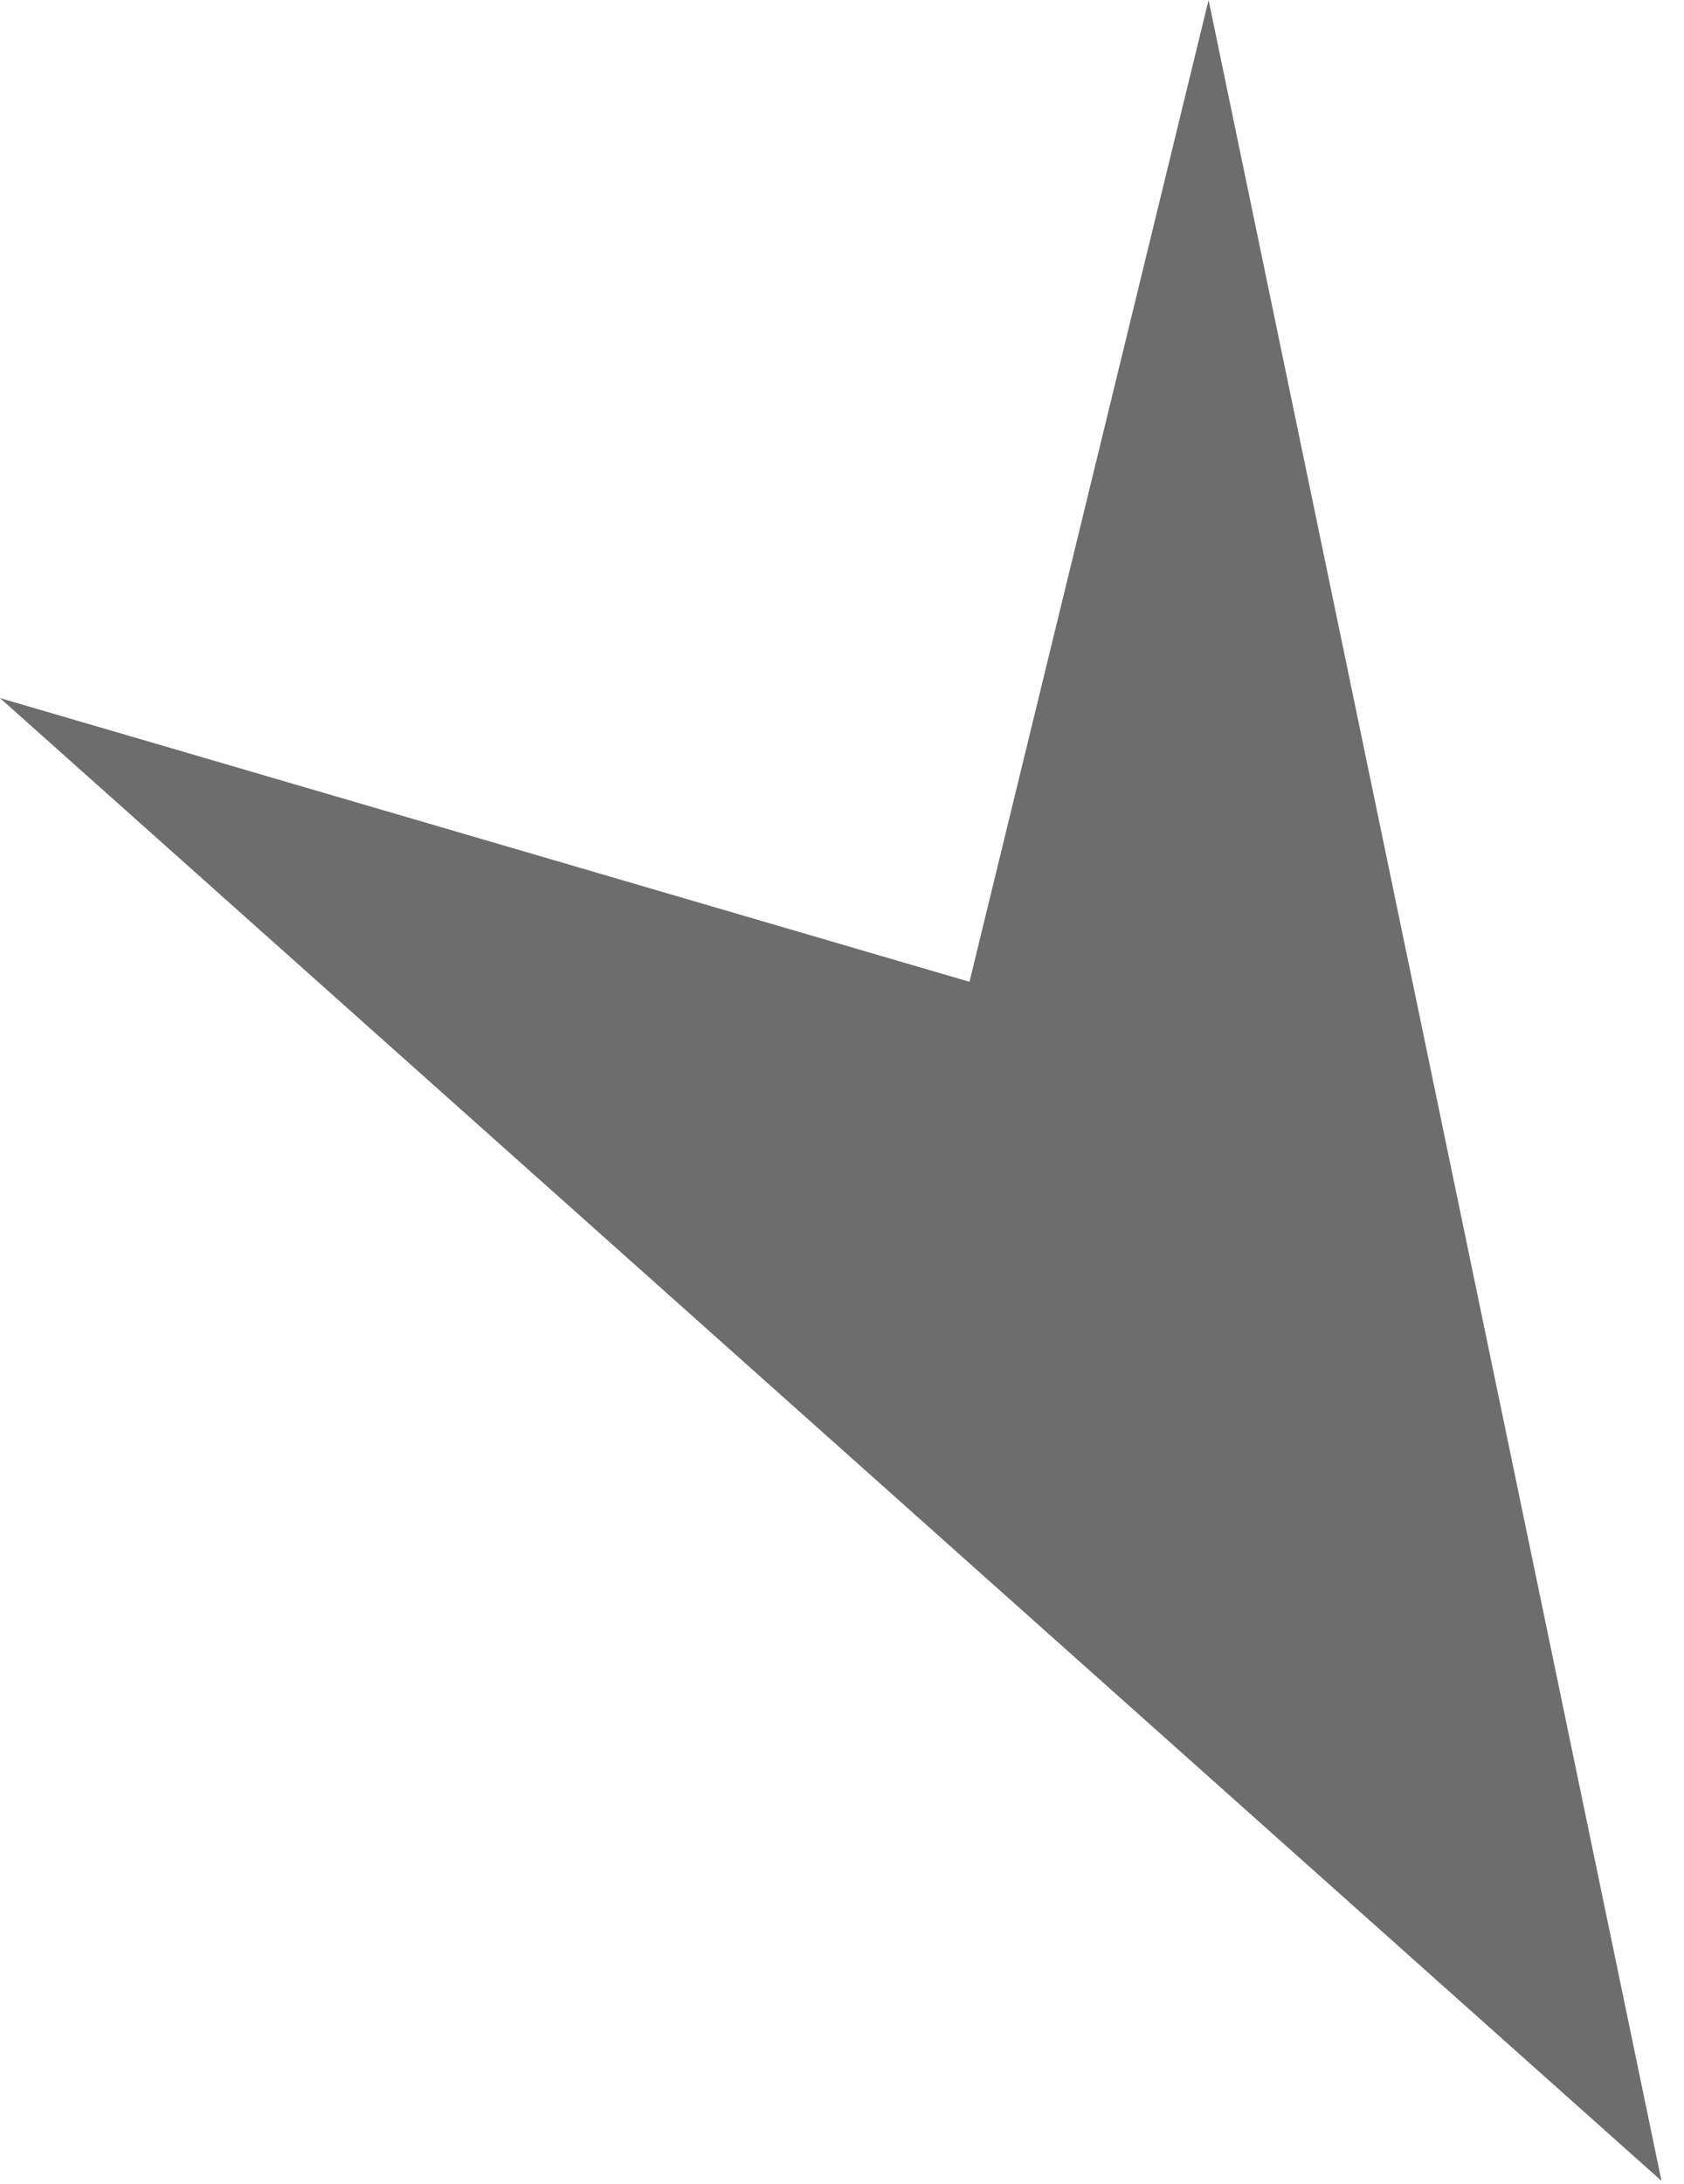 <?xml version="1.0" encoding="UTF-8"?>
<svg width="54px" height="70px" viewBox="0 0 54 70" version="1.1" xmlns="http://www.w3.org/2000/svg" xmlns:xlink="http://www.w3.org/1999/xlink">
    <!-- Generator: Sketch 52.5 (67469) - http://www.bohemiancoding.com/sketch -->
    <title>Cursor 2</title>
    <desc>Created with Sketch.</desc>
    <g id="Page-1" stroke="none" stroke-width="1" fill="none" fill-rule="evenodd">
        <polygon id="Cursor-2" fill="#6D6D6D" transform="translate(36.328, 40.547) rotate(150) translate(-36.328, -40.547) " points="36.328 6.646 13.953 74.448 36.328 51.028 58.704 74.448"></polygon>
    </g>
</svg>